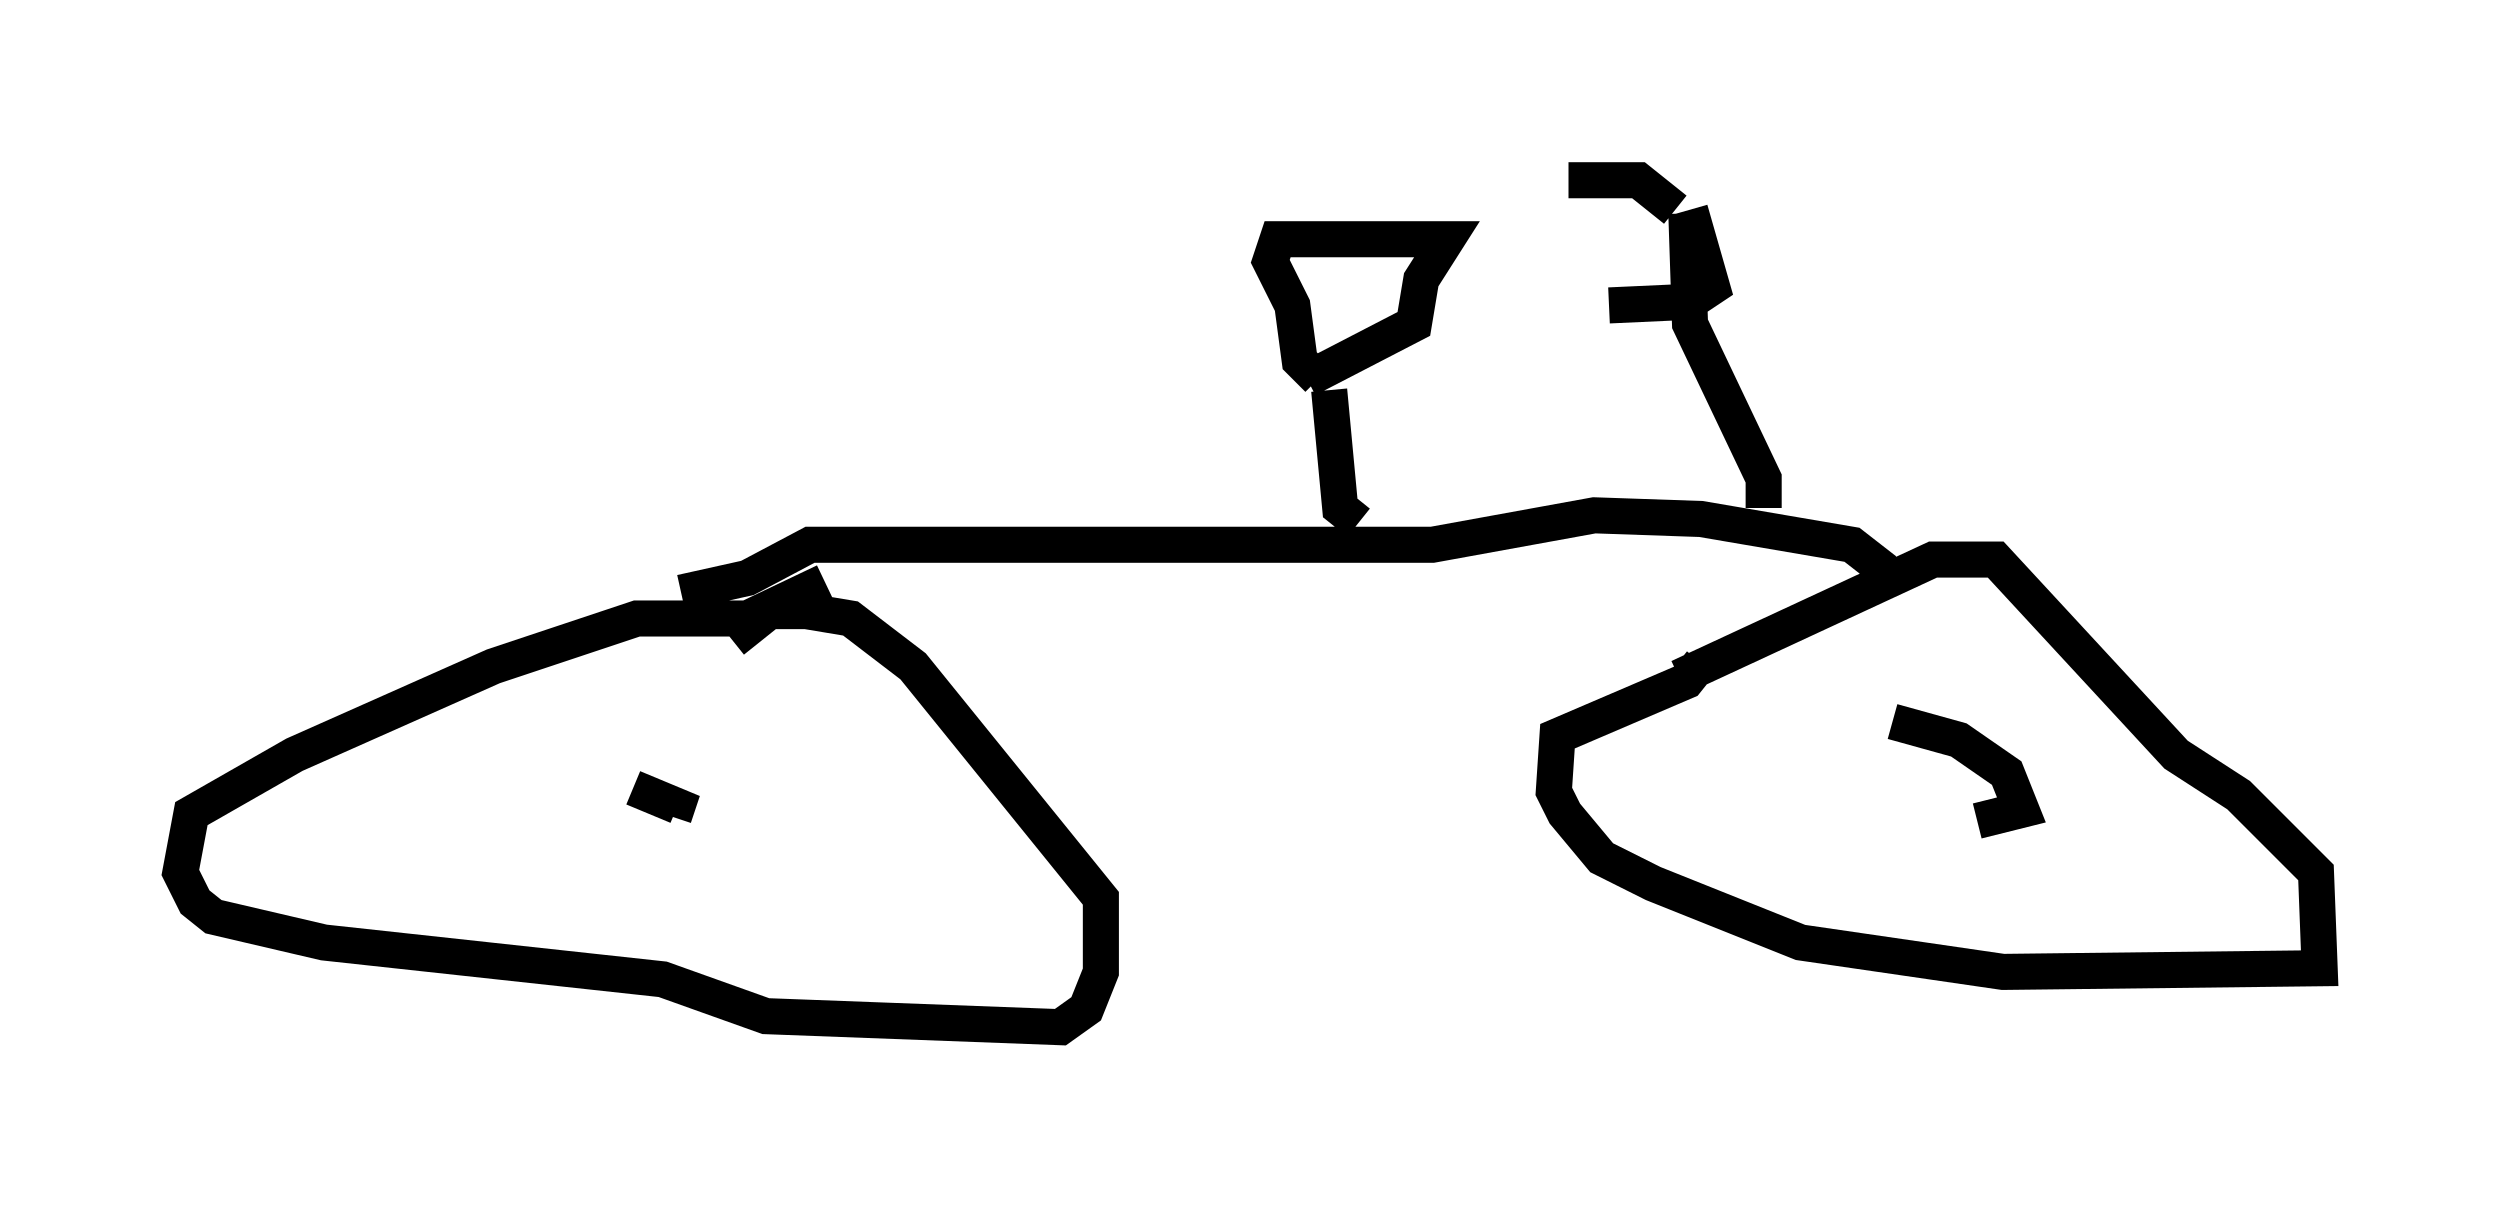 <?xml version="1.0" encoding="utf-8" ?>
<svg baseProfile="full" height="33.479" version="1.1" width="69.311" xmlns="http://www.w3.org/2000/svg" xmlns:ev="http://www.w3.org/2001/xml-events" xmlns:xlink="http://www.w3.org/1999/xlink"><defs /><rect fill="white" height="33.479" width="69.311" x="0" y="0" /><path d="M20.313, 18.373 m0.0, -0.613 l1.021, -0.817 1.021, 0.0 l1.225, 0.204 1.735, 1.327 l5.206, 6.431 0.0, 2.042 l-0.408, 1.021 -0.715, 0.51 l-8.167, -0.306 -2.858, -1.021 l-9.392, -1.021 -3.063, -0.715 l-0.51, -0.408 -0.408, -0.817 l0.306, -1.633 2.858, -1.633 l5.513, -2.45 3.981, -1.327 l3.063, 0.0 2.144, -1.021 m23.684, 2.654 l7.044, -3.267 1.735, 0.0 l5.002, 5.41 1.735, 1.123 l2.144, 2.144 0.102, 2.654 l-8.779, 0.102 -5.615, -0.817 l-4.083, -1.633 -1.429, -0.715 l-1.021, -1.225 -0.306, -0.613 l0.102, -1.531 3.573, -1.531 l0.408, -0.51 m6.125, 3.165 l0.0, 0.0 m-0.817, -1.531 l1.838, 0.51 1.327, 0.919 l0.408, 1.021 -1.225, 0.306 m-37.261, -0.919 l1.225, 0.51 -0.102, 0.306 m0.204, -6.227 l1.838, -0.408 1.735, -0.919 l17.252, 0.0 4.492, -0.817 l2.96, 0.102 4.185, 0.715 l0.919, 0.715 m-14.598, -1.327 l-0.51, -0.408 -0.306, -3.267 m-0.306, -0.306 l-0.51, -0.51 -0.204, -1.531 l-0.613, -1.225 0.204, -0.613 l4.696, 0.0 -0.715, 1.123 l-0.204, 1.225 -2.96, 1.531 m12.658, 3.573 l0.0, -0.817 -2.042, -4.288 l-0.102, -3.063 m0.102, -0.102 l0.613, 2.144 -0.613, 0.408 l-2.246, 0.102 m1.838, -2.654 l-1.021, -0.817 -1.94, 0.0 " fill="none" stroke="black" stroke-width="1" /></svg>
